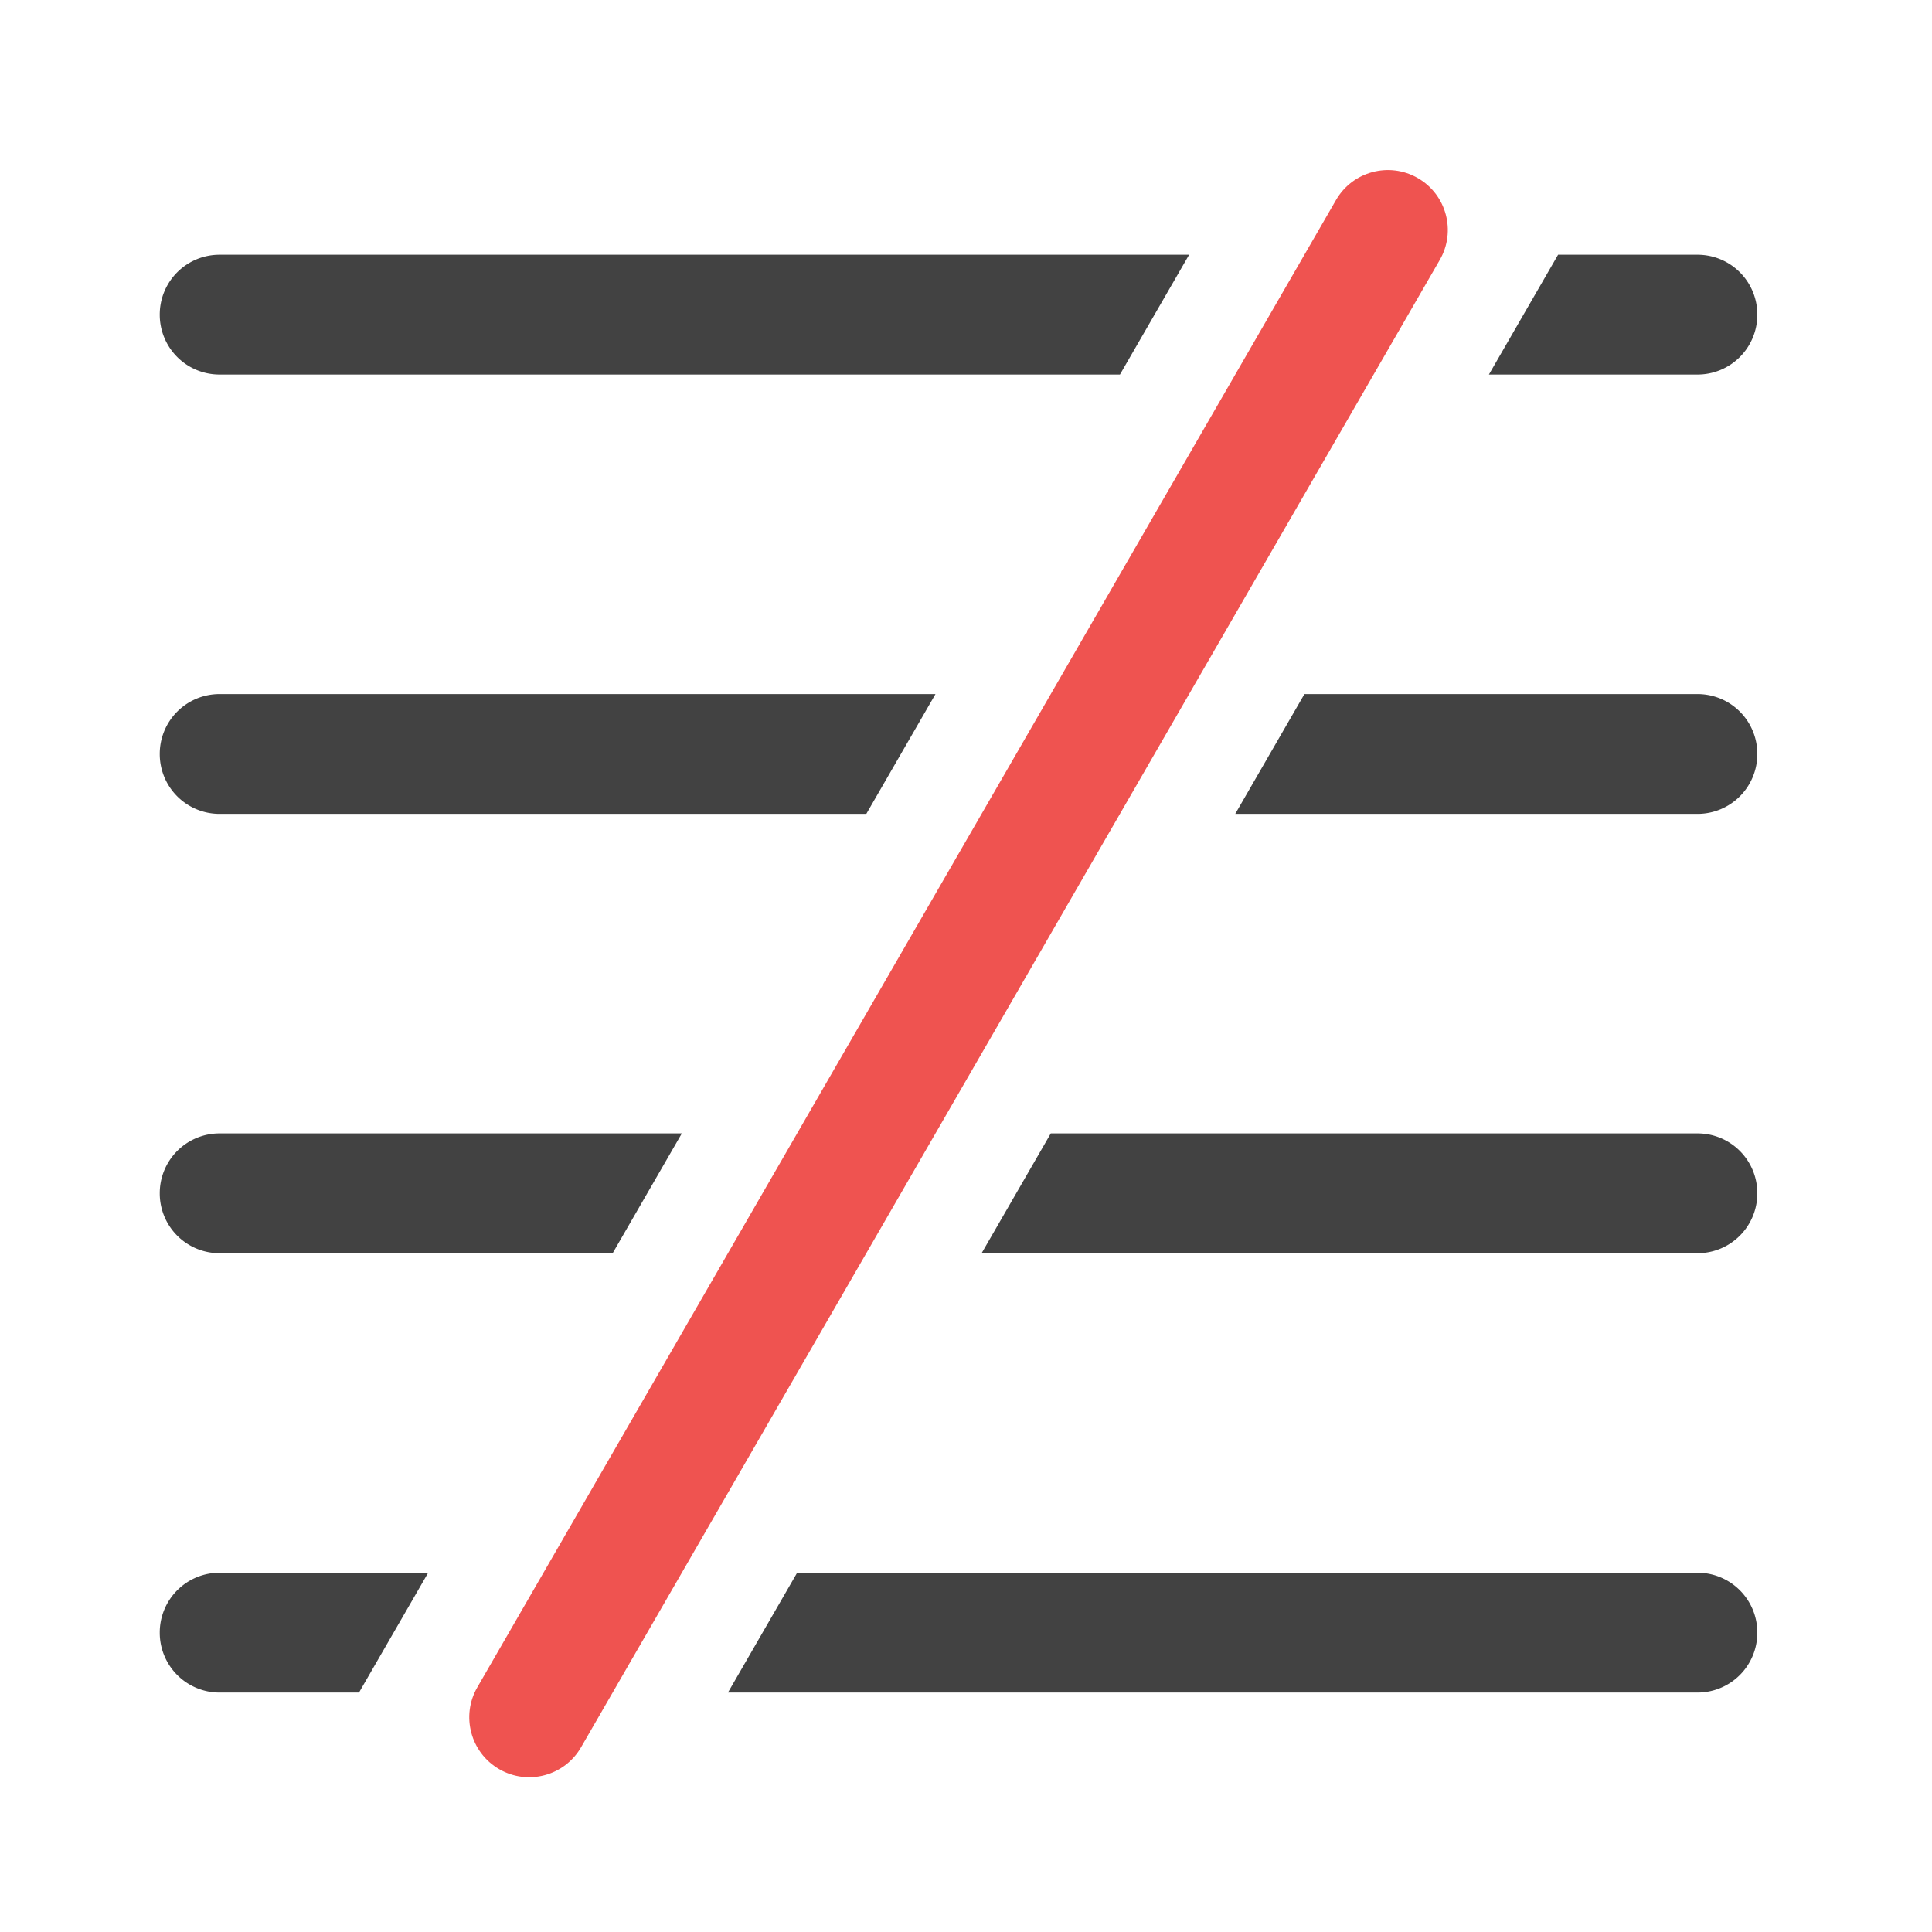 <svg xmlns="http://www.w3.org/2000/svg" width="512pt" height="512pt" viewBox="0 0 512 512"><path d="M58.215 183.934a15.843 15.843 0 0 0-15.88 15.875 15.844 15.844 0 0 0 15.88 15.879h171.367l18.332-31.754zm287.473 0l-18.333 31.754h122.48a15.843 15.843 0 0 0 15.876-15.88 15.843 15.843 0 0 0-15.875-15.874zm0 0M58.215 300.363a15.84 15.84 0 0 0-15.88 15.875 15.84 15.84 0 0 0 15.88 15.875h104.148l18.332-31.75zm220.254 0l-18.332 31.75h189.699a15.84 15.84 0 0 0 15.875-15.875 15.84 15.84 0 0 0-15.875-15.875zm0 0M58.215 67.508a15.84 15.84 0 0 0-15.88 15.875 15.84 15.84 0 0 0 15.88 15.875H296.8l18.332-31.75zm354.691 0l-18.332 31.75h55.262a15.84 15.84 0 0 0 15.875-15.875 15.84 15.84 0 0 0-15.875-15.875zm0 0M58.215 416.79a15.844 15.844 0 0 0-15.88 15.878 15.843 15.843 0 0 0 15.88 15.875H95.14l18.332-31.754zm153.035 0l-18.336 31.753h256.922a15.843 15.843 0 0 0 15.875-15.875 15.843 15.843 0 0 0-15.875-15.879zm0 0" fill="#424242"/><path d="M381.555 68.887L153.992 463.039c-4.383 7.594-14.094 10.195-21.687 5.813-7.594-4.387-10.196-14.098-5.813-21.692L354.055 53.012c4.386-7.594 14.097-10.196 21.691-5.813 7.594 4.383 10.195 14.094 5.809 21.688zm0 0" fill="#ef5350"/></svg>